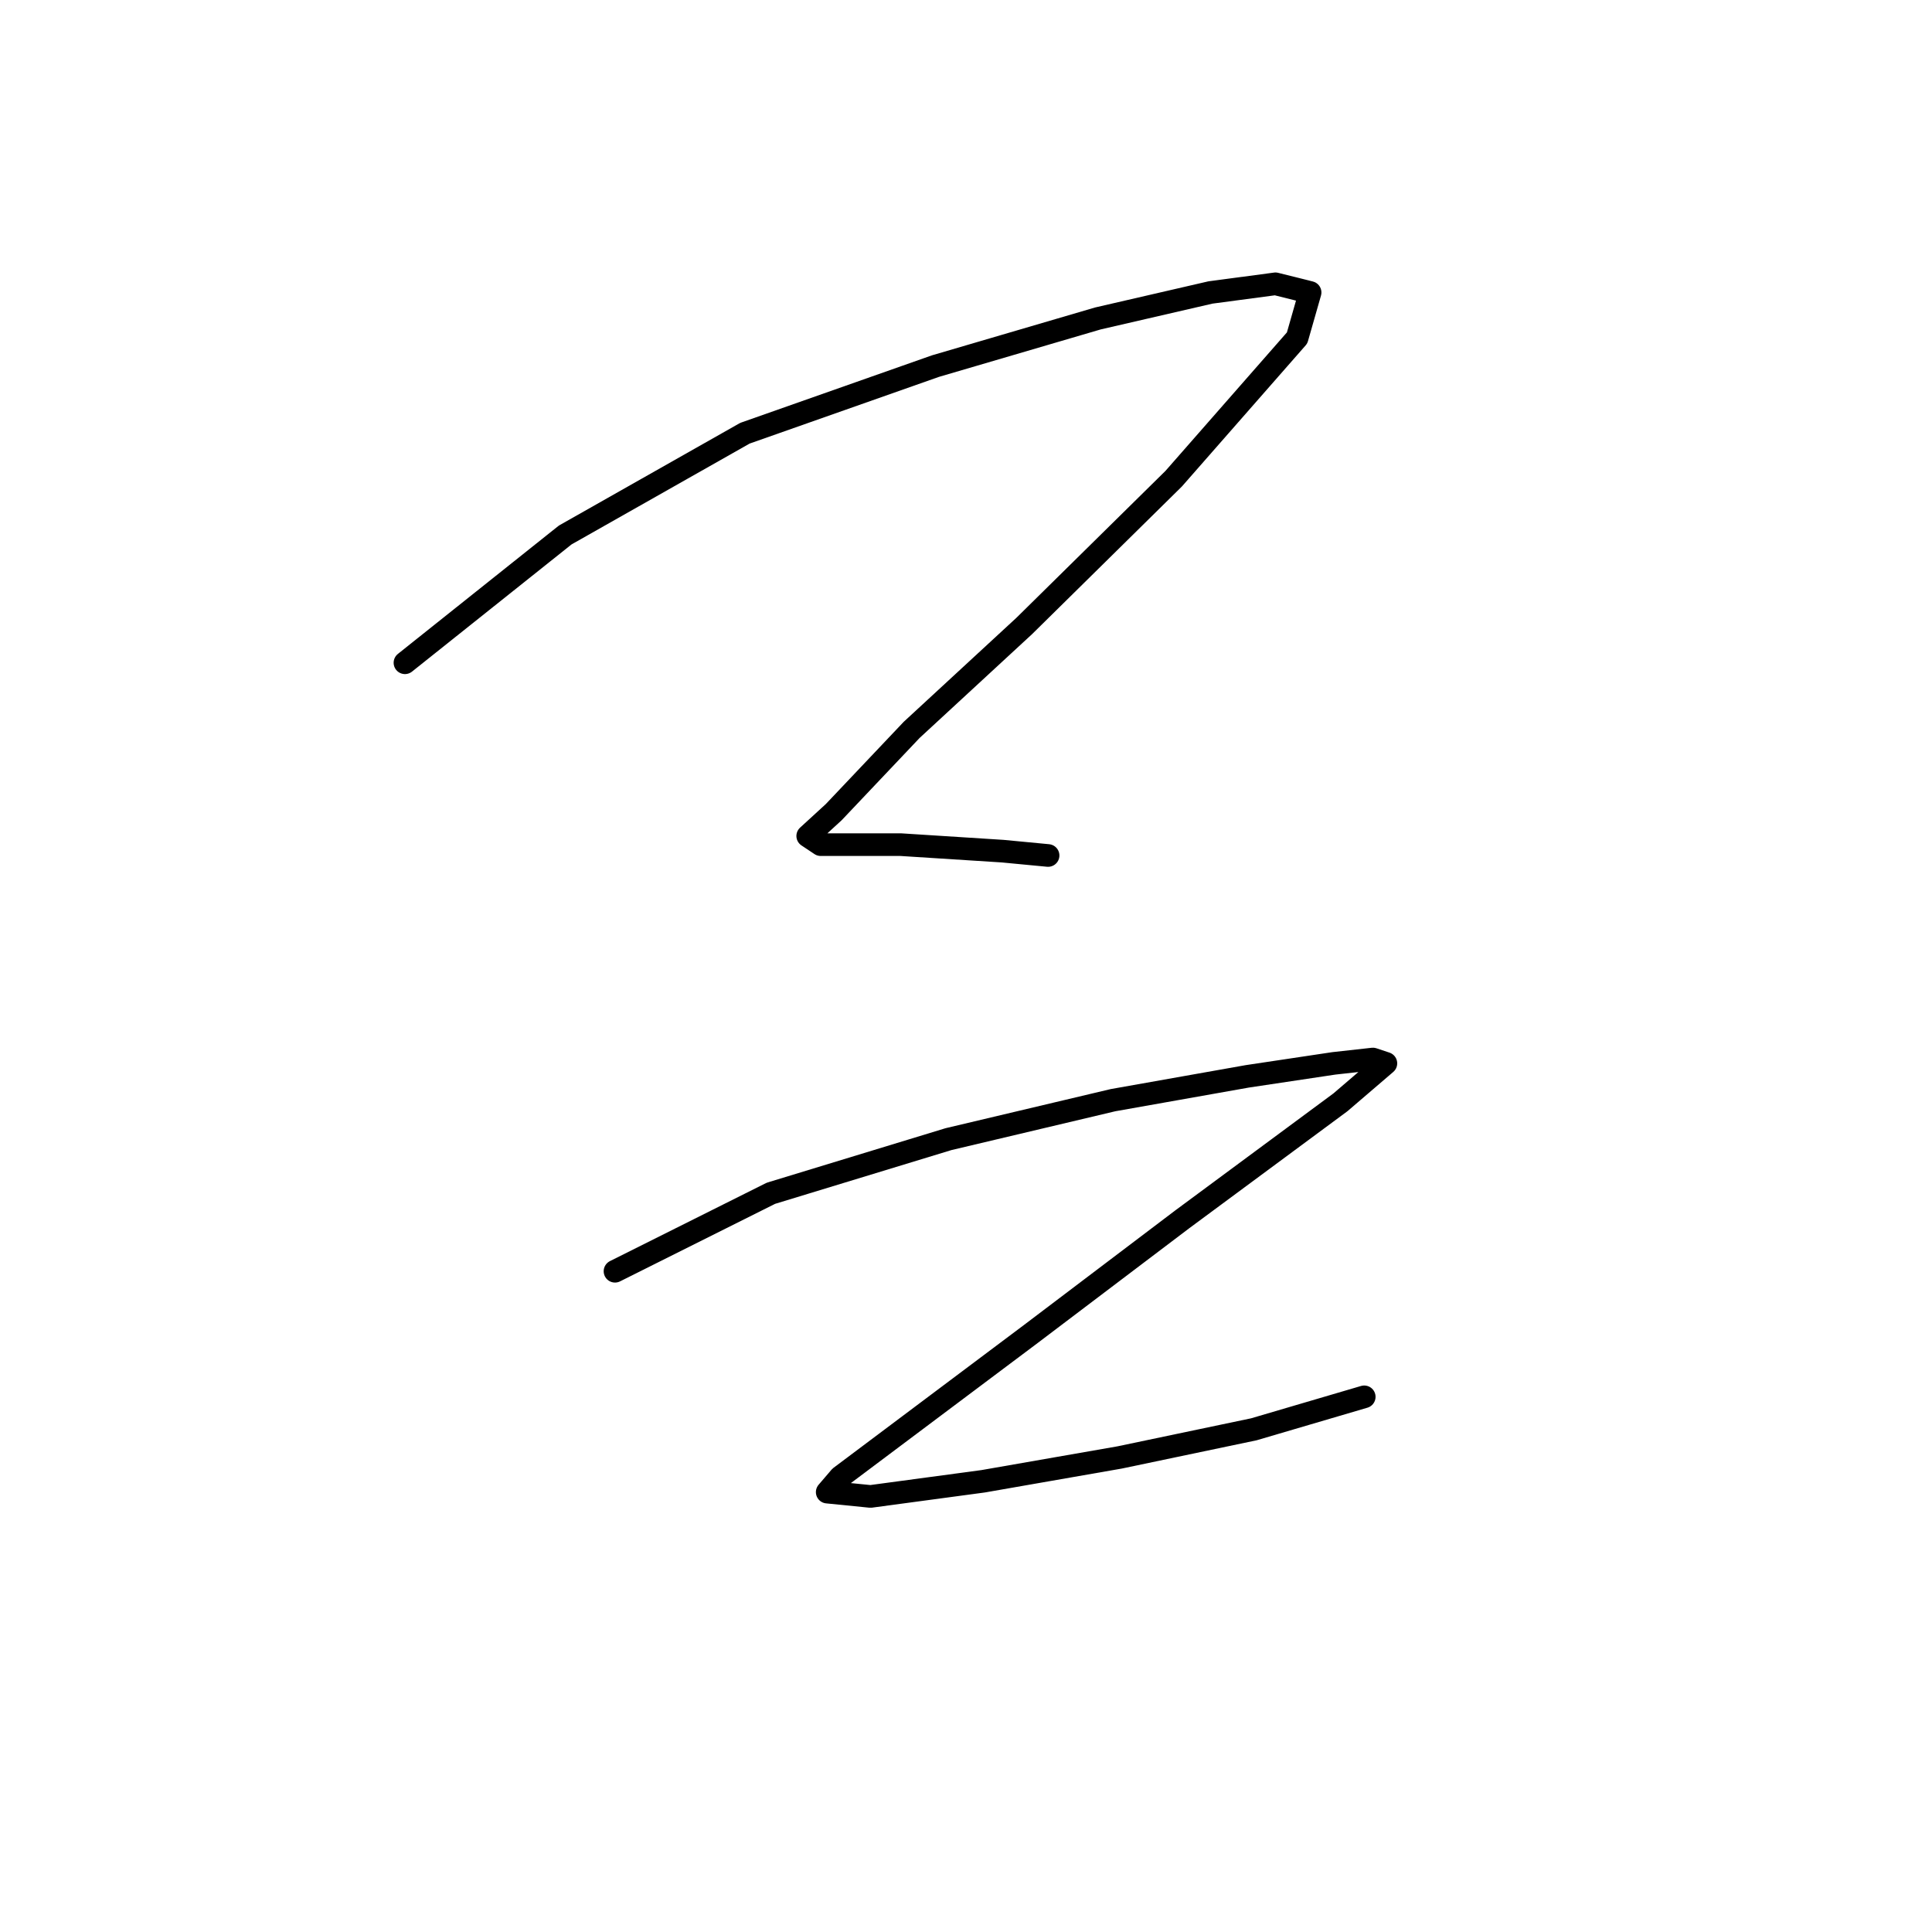 <?xml version="1.0" standalone="no"?>
    <svg width="256" height="256" xmlns="http://www.w3.org/2000/svg" version="1.1">
    <polyline stroke="black" stroke-width="3" stroke-linecap="round" fill="transparent" stroke-linejoin="round" points="53.659 87.819 74.892 70.89 98.707 57.405 123.956 48.51 145.476 42.197 160.396 38.754 169.004 37.607 173.595 38.754 171.873 44.78 155.518 63.43 135.72 82.941 120.8 96.714 110.471 107.617 107.027 110.773 108.749 111.921 119.365 111.921 132.851 112.782 138.876 113.356 138.876 113.356 " />
        <polyline stroke="black" stroke-width="3" stroke-linecap="round" fill="transparent" stroke-linejoin="round" points="81.491 168.446 102.15 158.116 125.678 150.943 147.484 145.778 165.274 142.622 176.751 140.901 181.916 140.327 183.637 140.901 177.612 146.065 156.666 161.559 136.581 176.767 120.513 188.818 111.331 195.704 109.61 197.712 115.348 198.286 130.269 196.278 148.345 193.122 166.135 189.392 180.768 185.088 180.768 185.088 " />
        </svg>